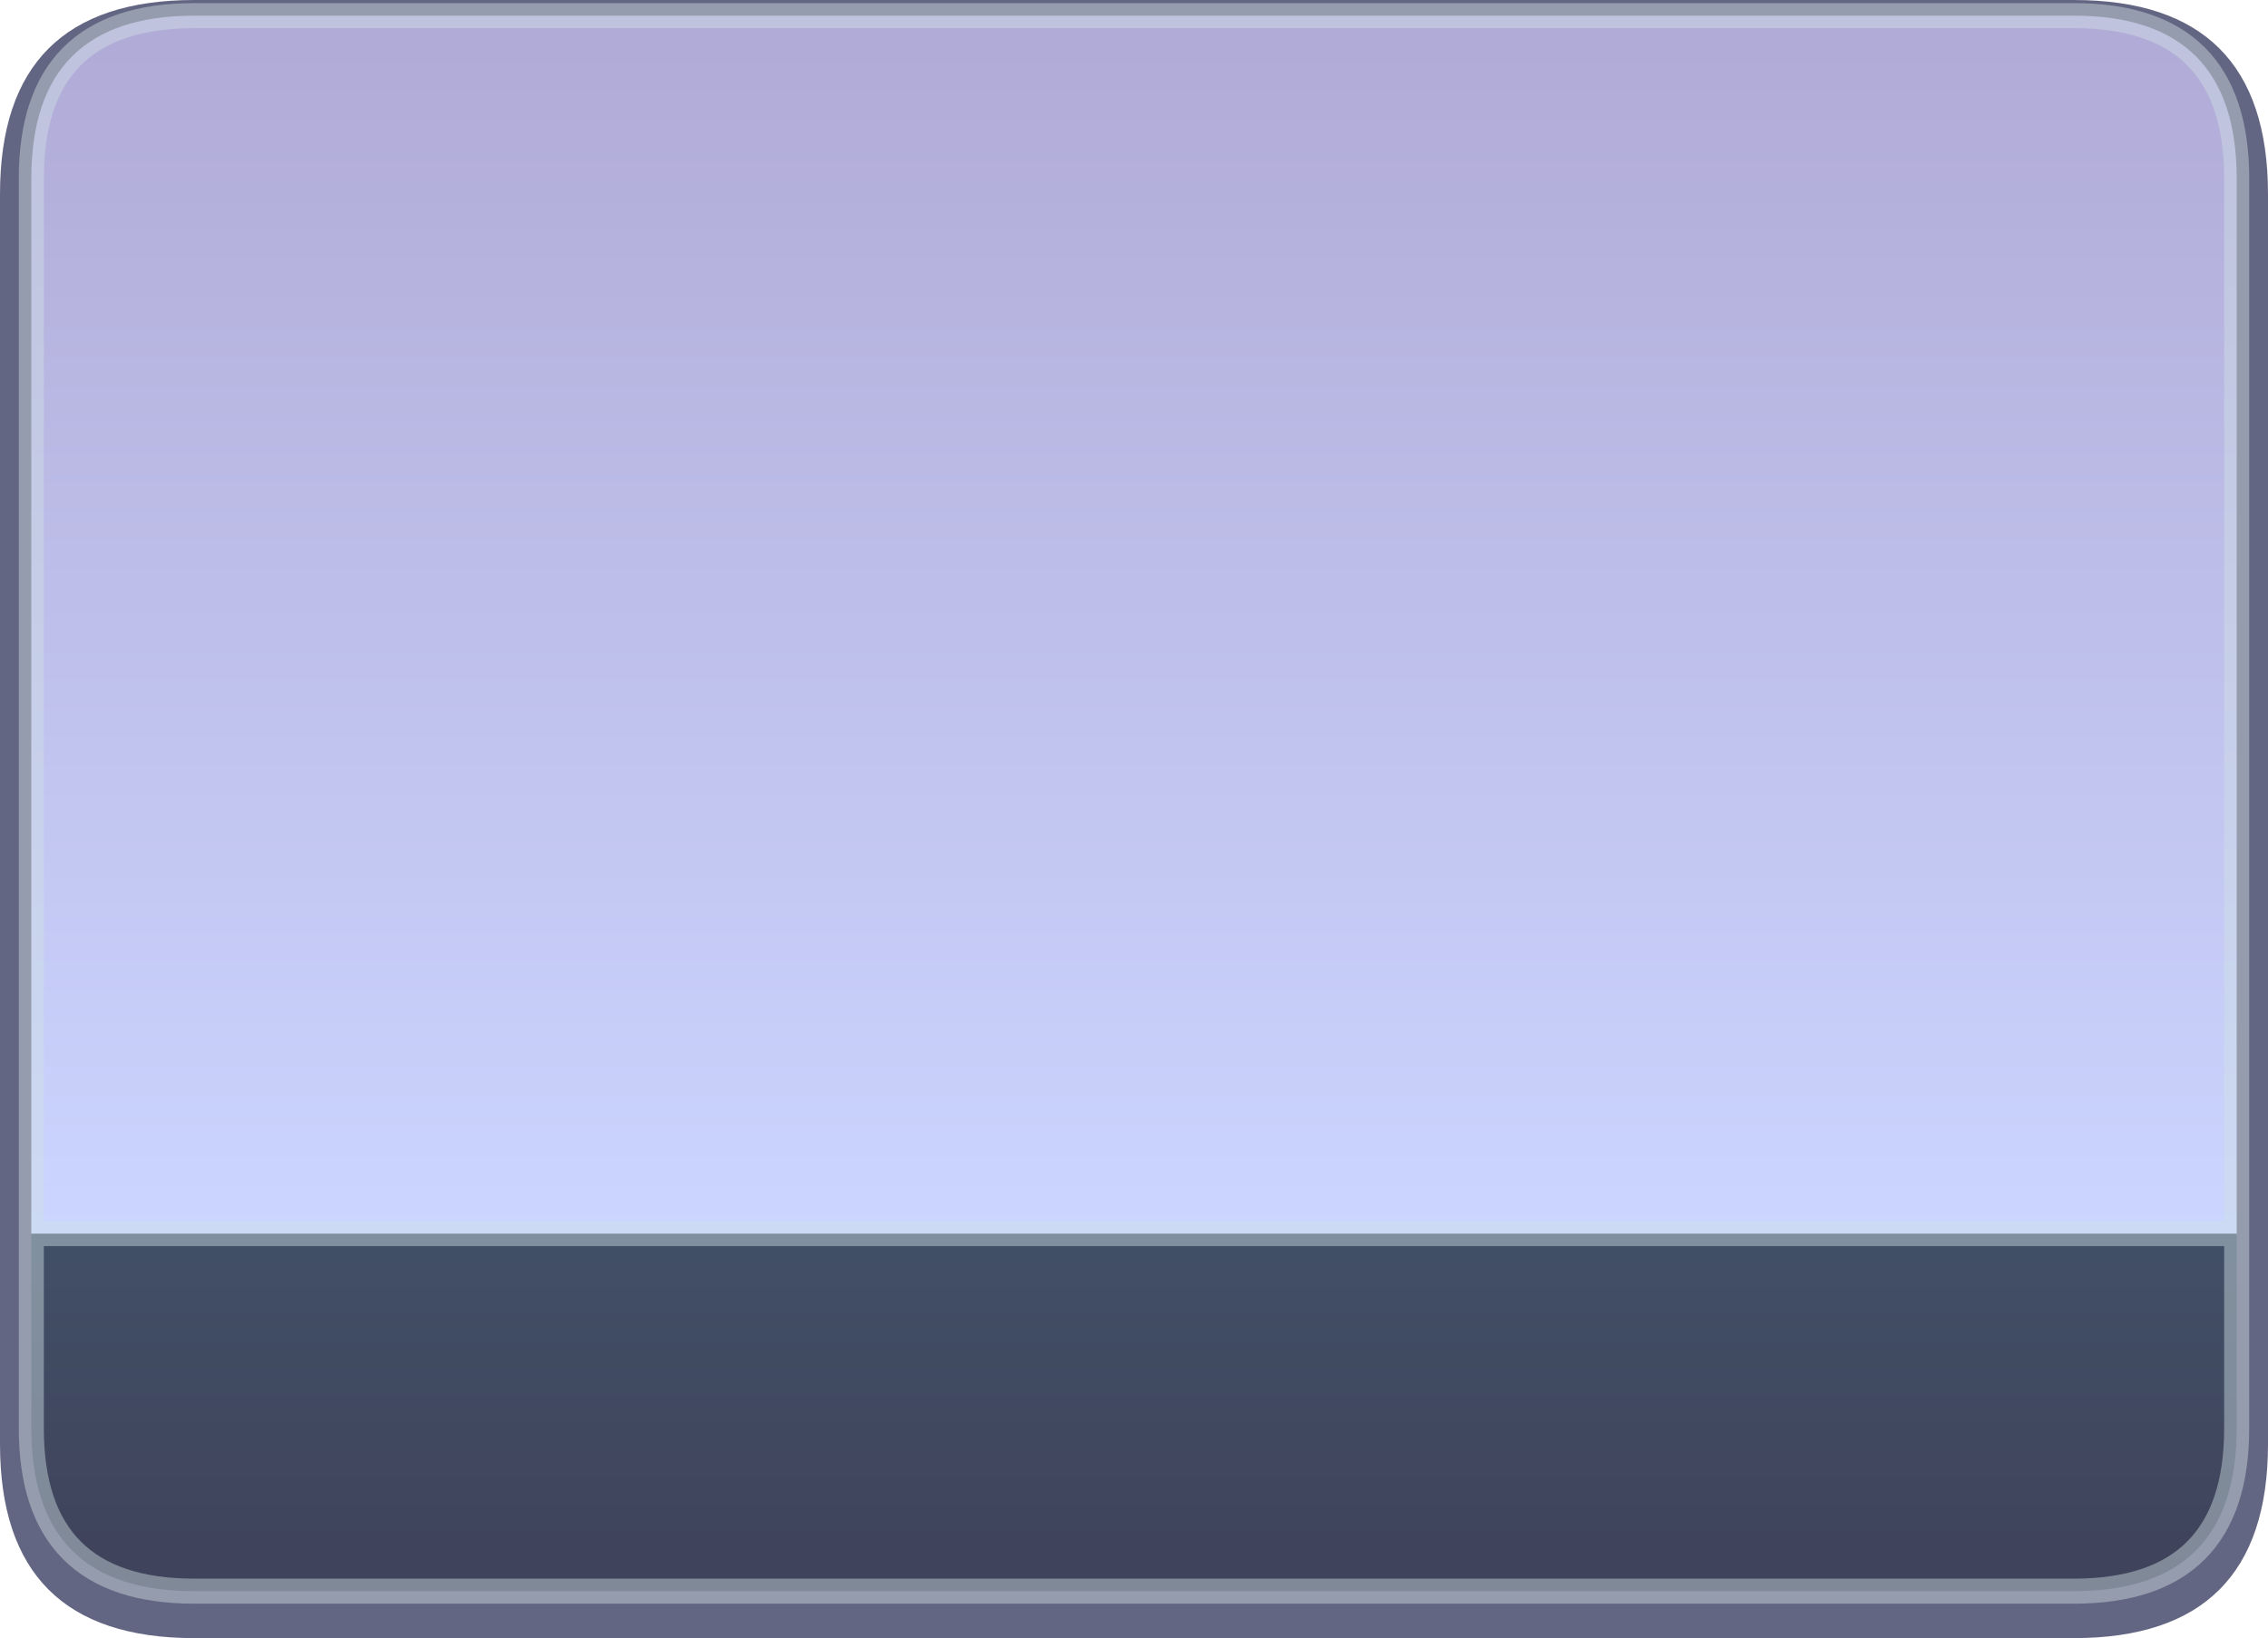 <?xml version="1.0" encoding="UTF-8" standalone="no"?>
<svg xmlns:xlink="http://www.w3.org/1999/xlink" height="130.8px" width="181.05px" xmlns="http://www.w3.org/2000/svg">
  <g transform="matrix(1.0, 0.0, 0.0, 1.0, 91.0, 50.2)">
    <path d="M74.55 -50.2 Q90.05 -50.2 90.05 -34.7 L90.05 65.1 Q90.05 80.6 74.55 80.6 L-75.5 80.6 Q-91.0 80.6 -91.0 65.1 L-91.0 -34.7 Q-91.0 -50.2 -75.5 -50.2 L74.55 -50.2" fill="#1d214a" fill-opacity="0.686" fill-rule="evenodd" stroke="none"/>
    <path d="M87.55 48.3 L87.55 63.85 Q87.55 76.85 74.55 76.85 L-75.5 76.85 Q-88.5 76.85 -88.5 63.85 L-88.5 48.3 87.55 48.3" fill="url(#gradient0)" fill-rule="evenodd" stroke="none"/>
    <path d="M-88.5 48.3 L-88.5 -35.95 Q-88.5 -48.95 -75.5 -48.95 L74.55 -48.95 Q87.55 -48.95 87.55 -35.95 L87.55 48.3 -88.5 48.3" fill="url(#gradient1)" fill-rule="evenodd" stroke="none"/>
    <path d="M-88.5 48.3 L-88.5 -35.95 Q-88.5 -48.95 -75.5 -48.95 L74.55 -48.95 Q87.55 -48.95 87.55 -35.95 L87.55 48.3 87.55 63.85 Q87.55 76.85 74.55 76.85 L-75.5 76.85 Q-88.5 76.85 -88.5 63.85 L-88.5 48.3 87.55 48.3" fill="none" stroke="#d1dfe5" stroke-linecap="round" stroke-linejoin="round" stroke-opacity="0.447" stroke-width="2.0"/>
  </g>
  <defs>
    <linearGradient gradientTransform="matrix(0.0, 0.016, -0.107, 0.0, -0.45, 62.4)" gradientUnits="userSpaceOnUse" id="gradient0" spreadMethod="pad" x1="-819.2" x2="819.2">
      <stop offset="0.0" stop-color="#414f66"/>
      <stop offset="0.992" stop-color="#3f435b"/>
    </linearGradient>
    <linearGradient gradientTransform="matrix(0.0, -0.058, 0.107, 0.0, -0.5, 0.35)" gradientUnits="userSpaceOnUse" id="gradient1" spreadMethod="pad" x1="-819.2" x2="819.2">
      <stop offset="0.0" stop-color="#cbd5ff"/>
      <stop offset="0.992" stop-color="#b1abd7"/>
    </linearGradient>
  </defs>
</svg>
